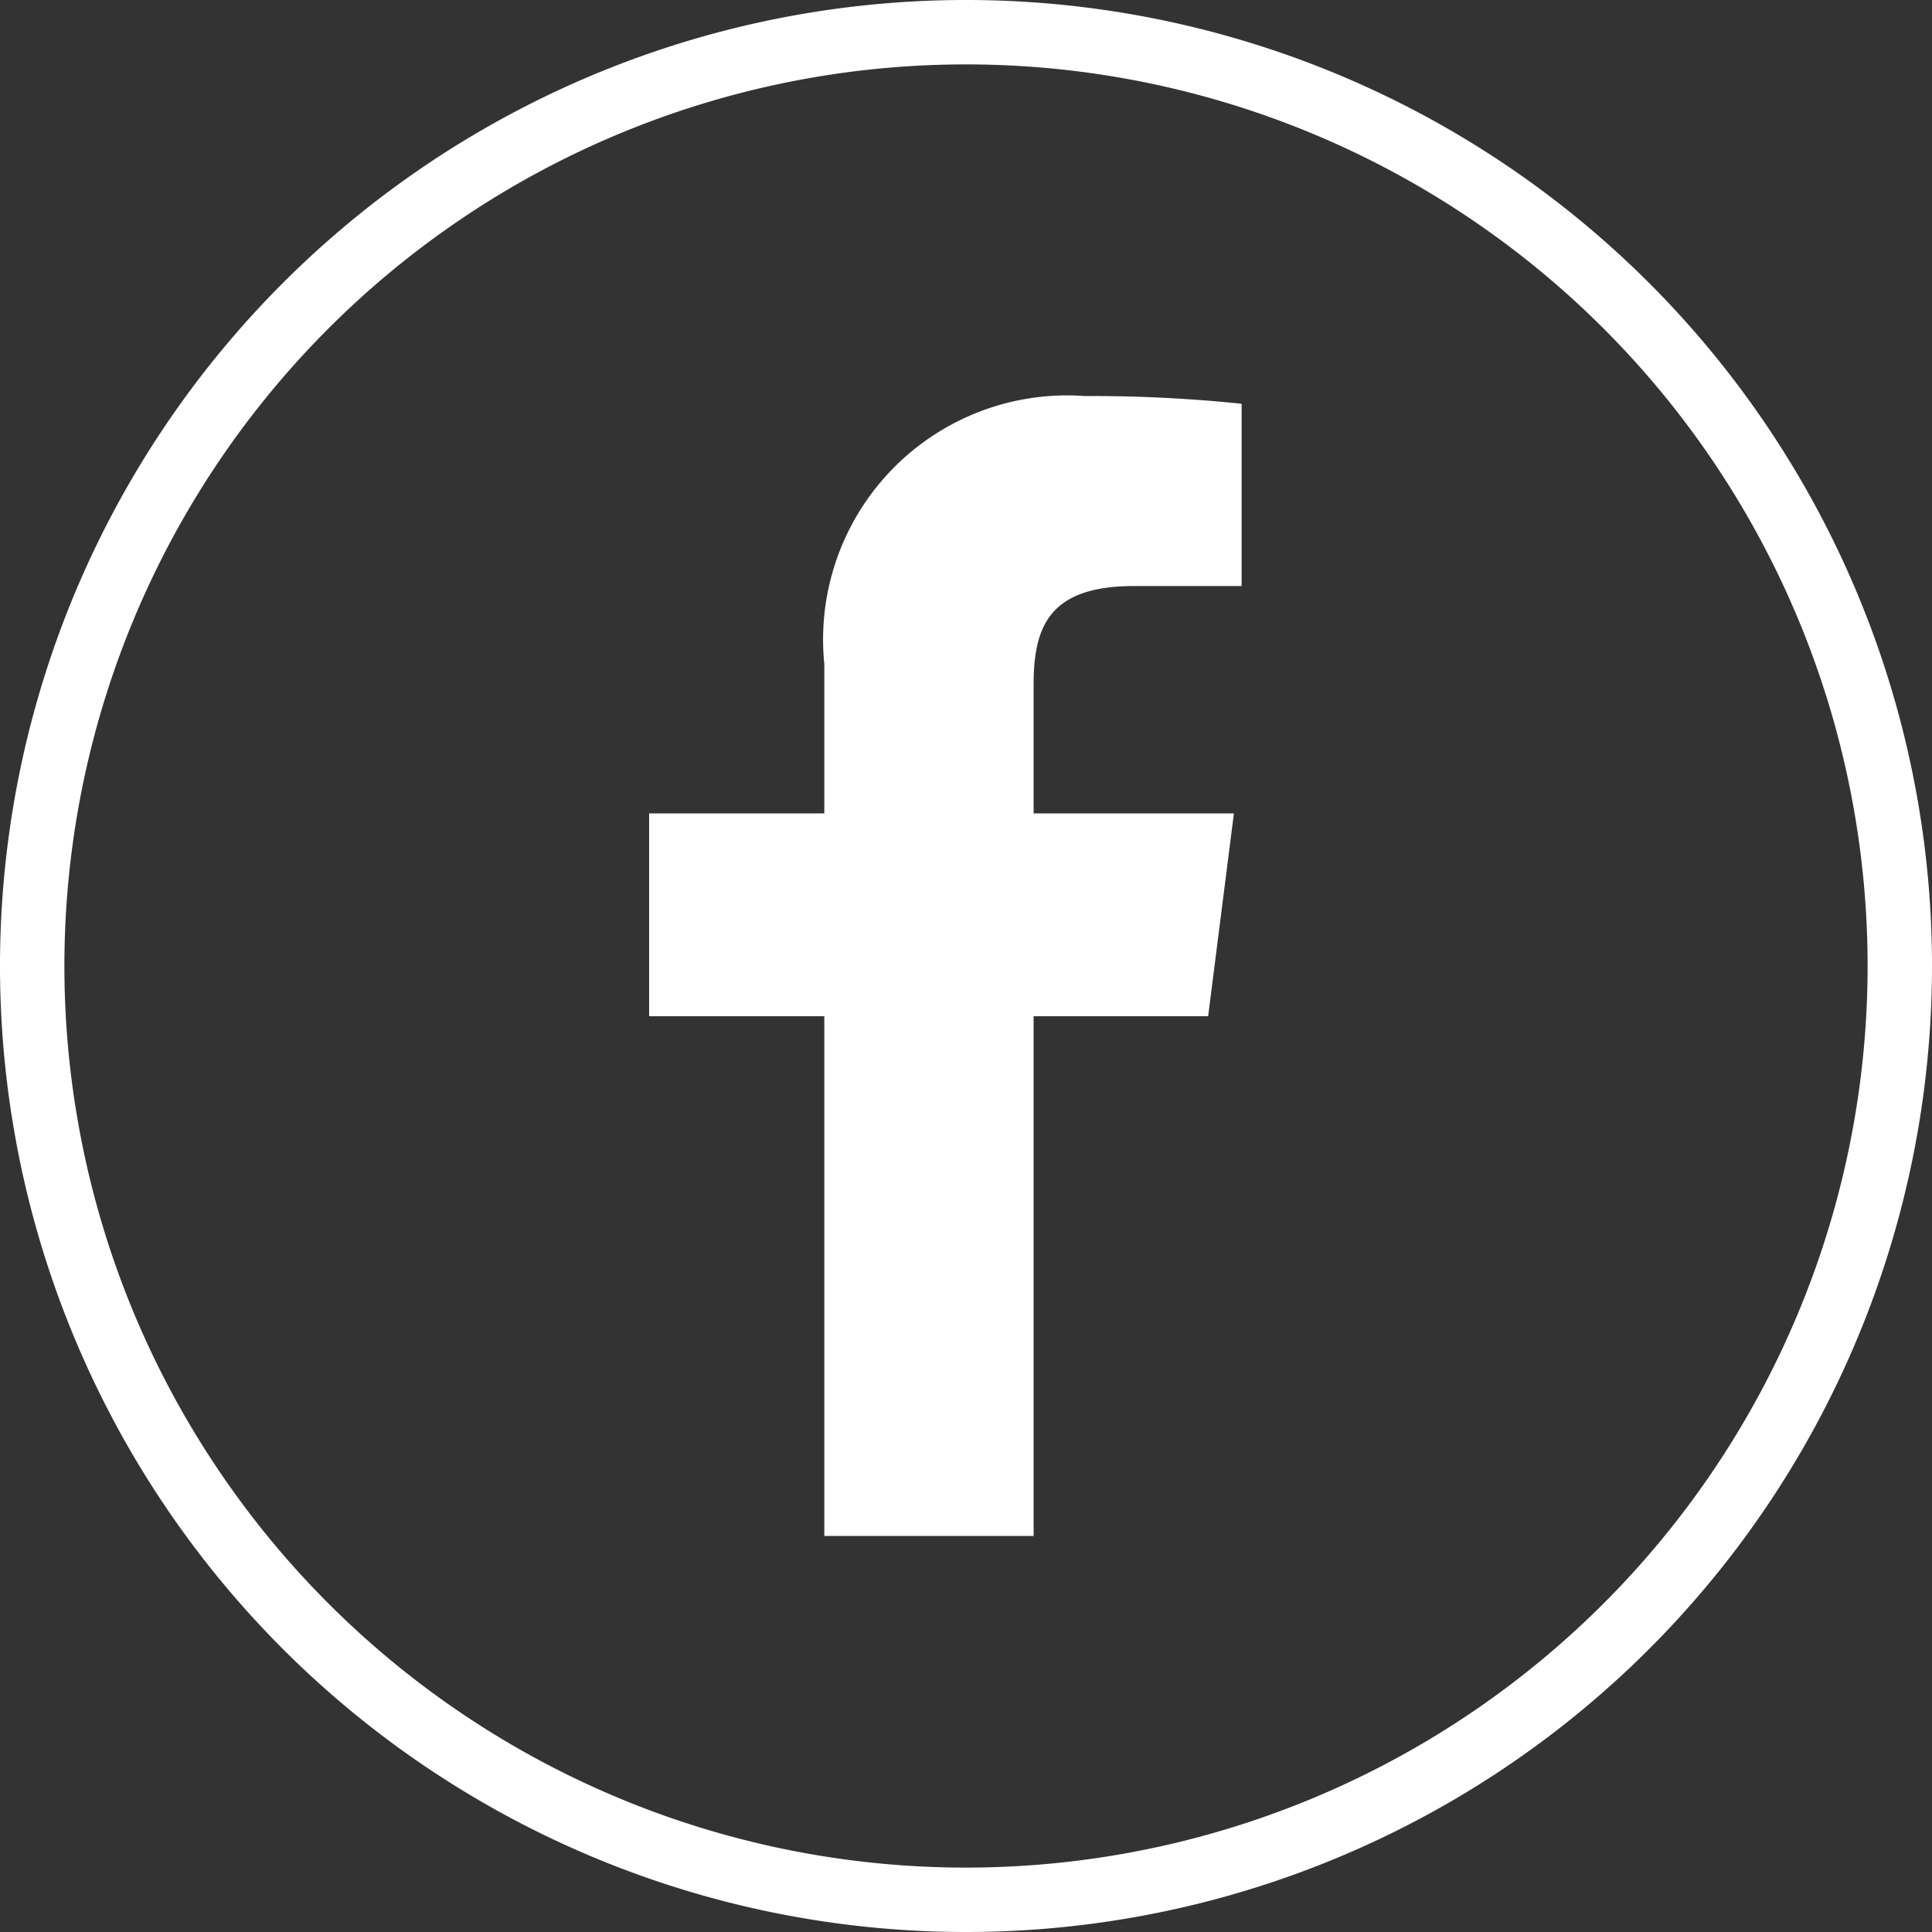 <svg xmlns="http://www.w3.org/2000/svg" viewBox="0 0 30 30"><rect x="0" y="0" width="30" height="30" fill="#333333" stroke="none"/><defs><style>.cls-1{fill:#fff;}</style></defs><title>Asset 6</title><g id="Layer_2" data-name="Layer 2"><g id="Layer_1-2" data-name="Layer 1"><path class="cls-1" d="M16.05,15.78h2.71l.4-3.15H16.05v-2c0-.91.25-1.53,1.56-1.53h1.67V6.27a22.3,22.3,0,0,0-2.43-.12,3.79,3.79,0,0,0-4.05,4.16v2.32H10.08v3.15H12.8v8.07h3.25Z"/><path class="cls-1" d="M15,30A15,15,0,1,1,30,15,15,15,0,0,1,15,30ZM15,1A14,14,0,1,0,29,15,14,14,0,0,0,15,1Z"/></g></g></svg>